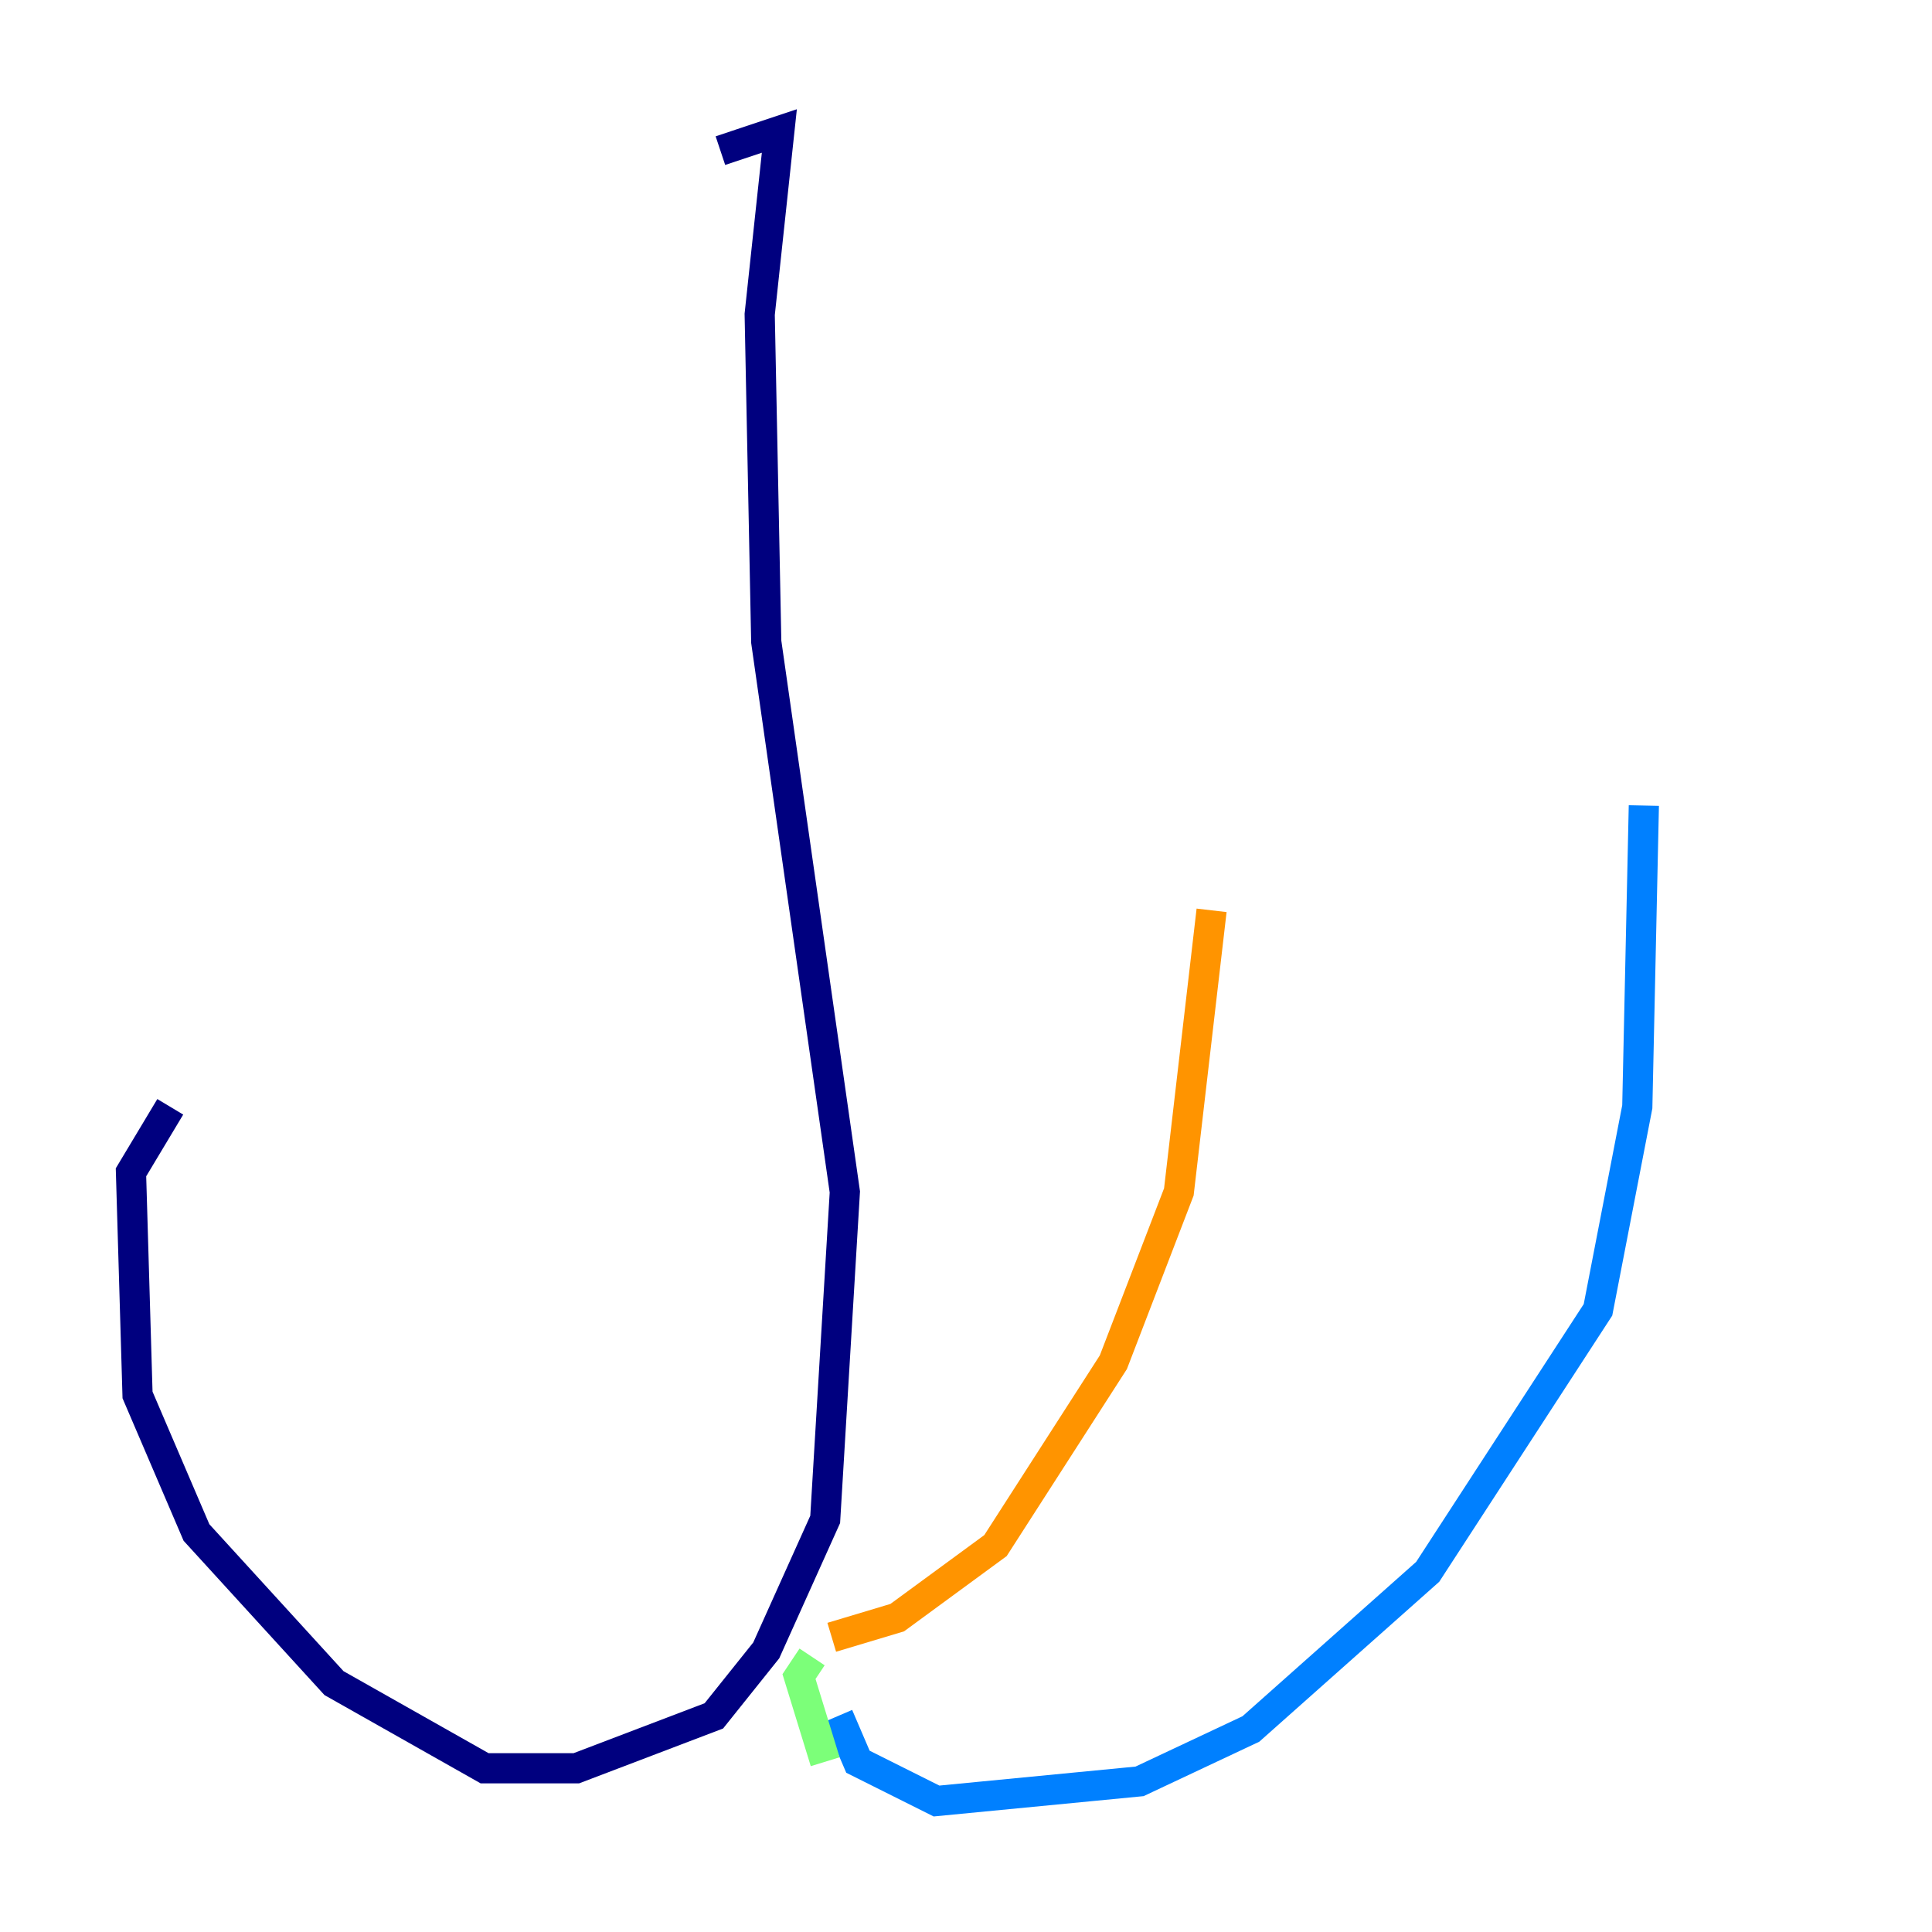 <?xml version="1.0" encoding="utf-8" ?>
<svg baseProfile="tiny" height="128" version="1.2" viewBox="0,0,128,128" width="128" xmlns="http://www.w3.org/2000/svg" xmlns:ev="http://www.w3.org/2001/xml-events" xmlns:xlink="http://www.w3.org/1999/xlink"><defs /><polyline fill="none" points="47.729,9.98 51.634,8.678 50.332,20.827 50.766,42.522 55.973,78.969 54.671,100.664 50.766,109.342 47.295,113.681 38.183,117.153 32.108,117.153 22.129,111.512 13.017,101.532 9.112,92.42 8.678,77.668 11.281,73.329" stroke="#00007f" stroke-width="2" /><polyline fill="none" points="55.539,113.681 56.841,116.719 62.047,119.322 75.498,118.02 82.875,114.549 94.59,104.136 105.871,86.78 108.475,73.329 108.909,53.37" stroke="#0080ff" stroke-width="2" /><polyline fill="none" points="54.671,116.719 52.936,111.078 53.803,109.776" stroke="#7cff79" stroke-width="2" /><polyline fill="none" points="55.105,108.475 59.444,107.173 65.953,102.4 73.763,90.251 78.102,78.969 80.271,60.312" stroke="#ff9400" stroke-width="2" /><polyline fill="none" points="48.597,114.983 48.597,114.983" stroke="#7f0000" stroke-width="2" /></svg>
